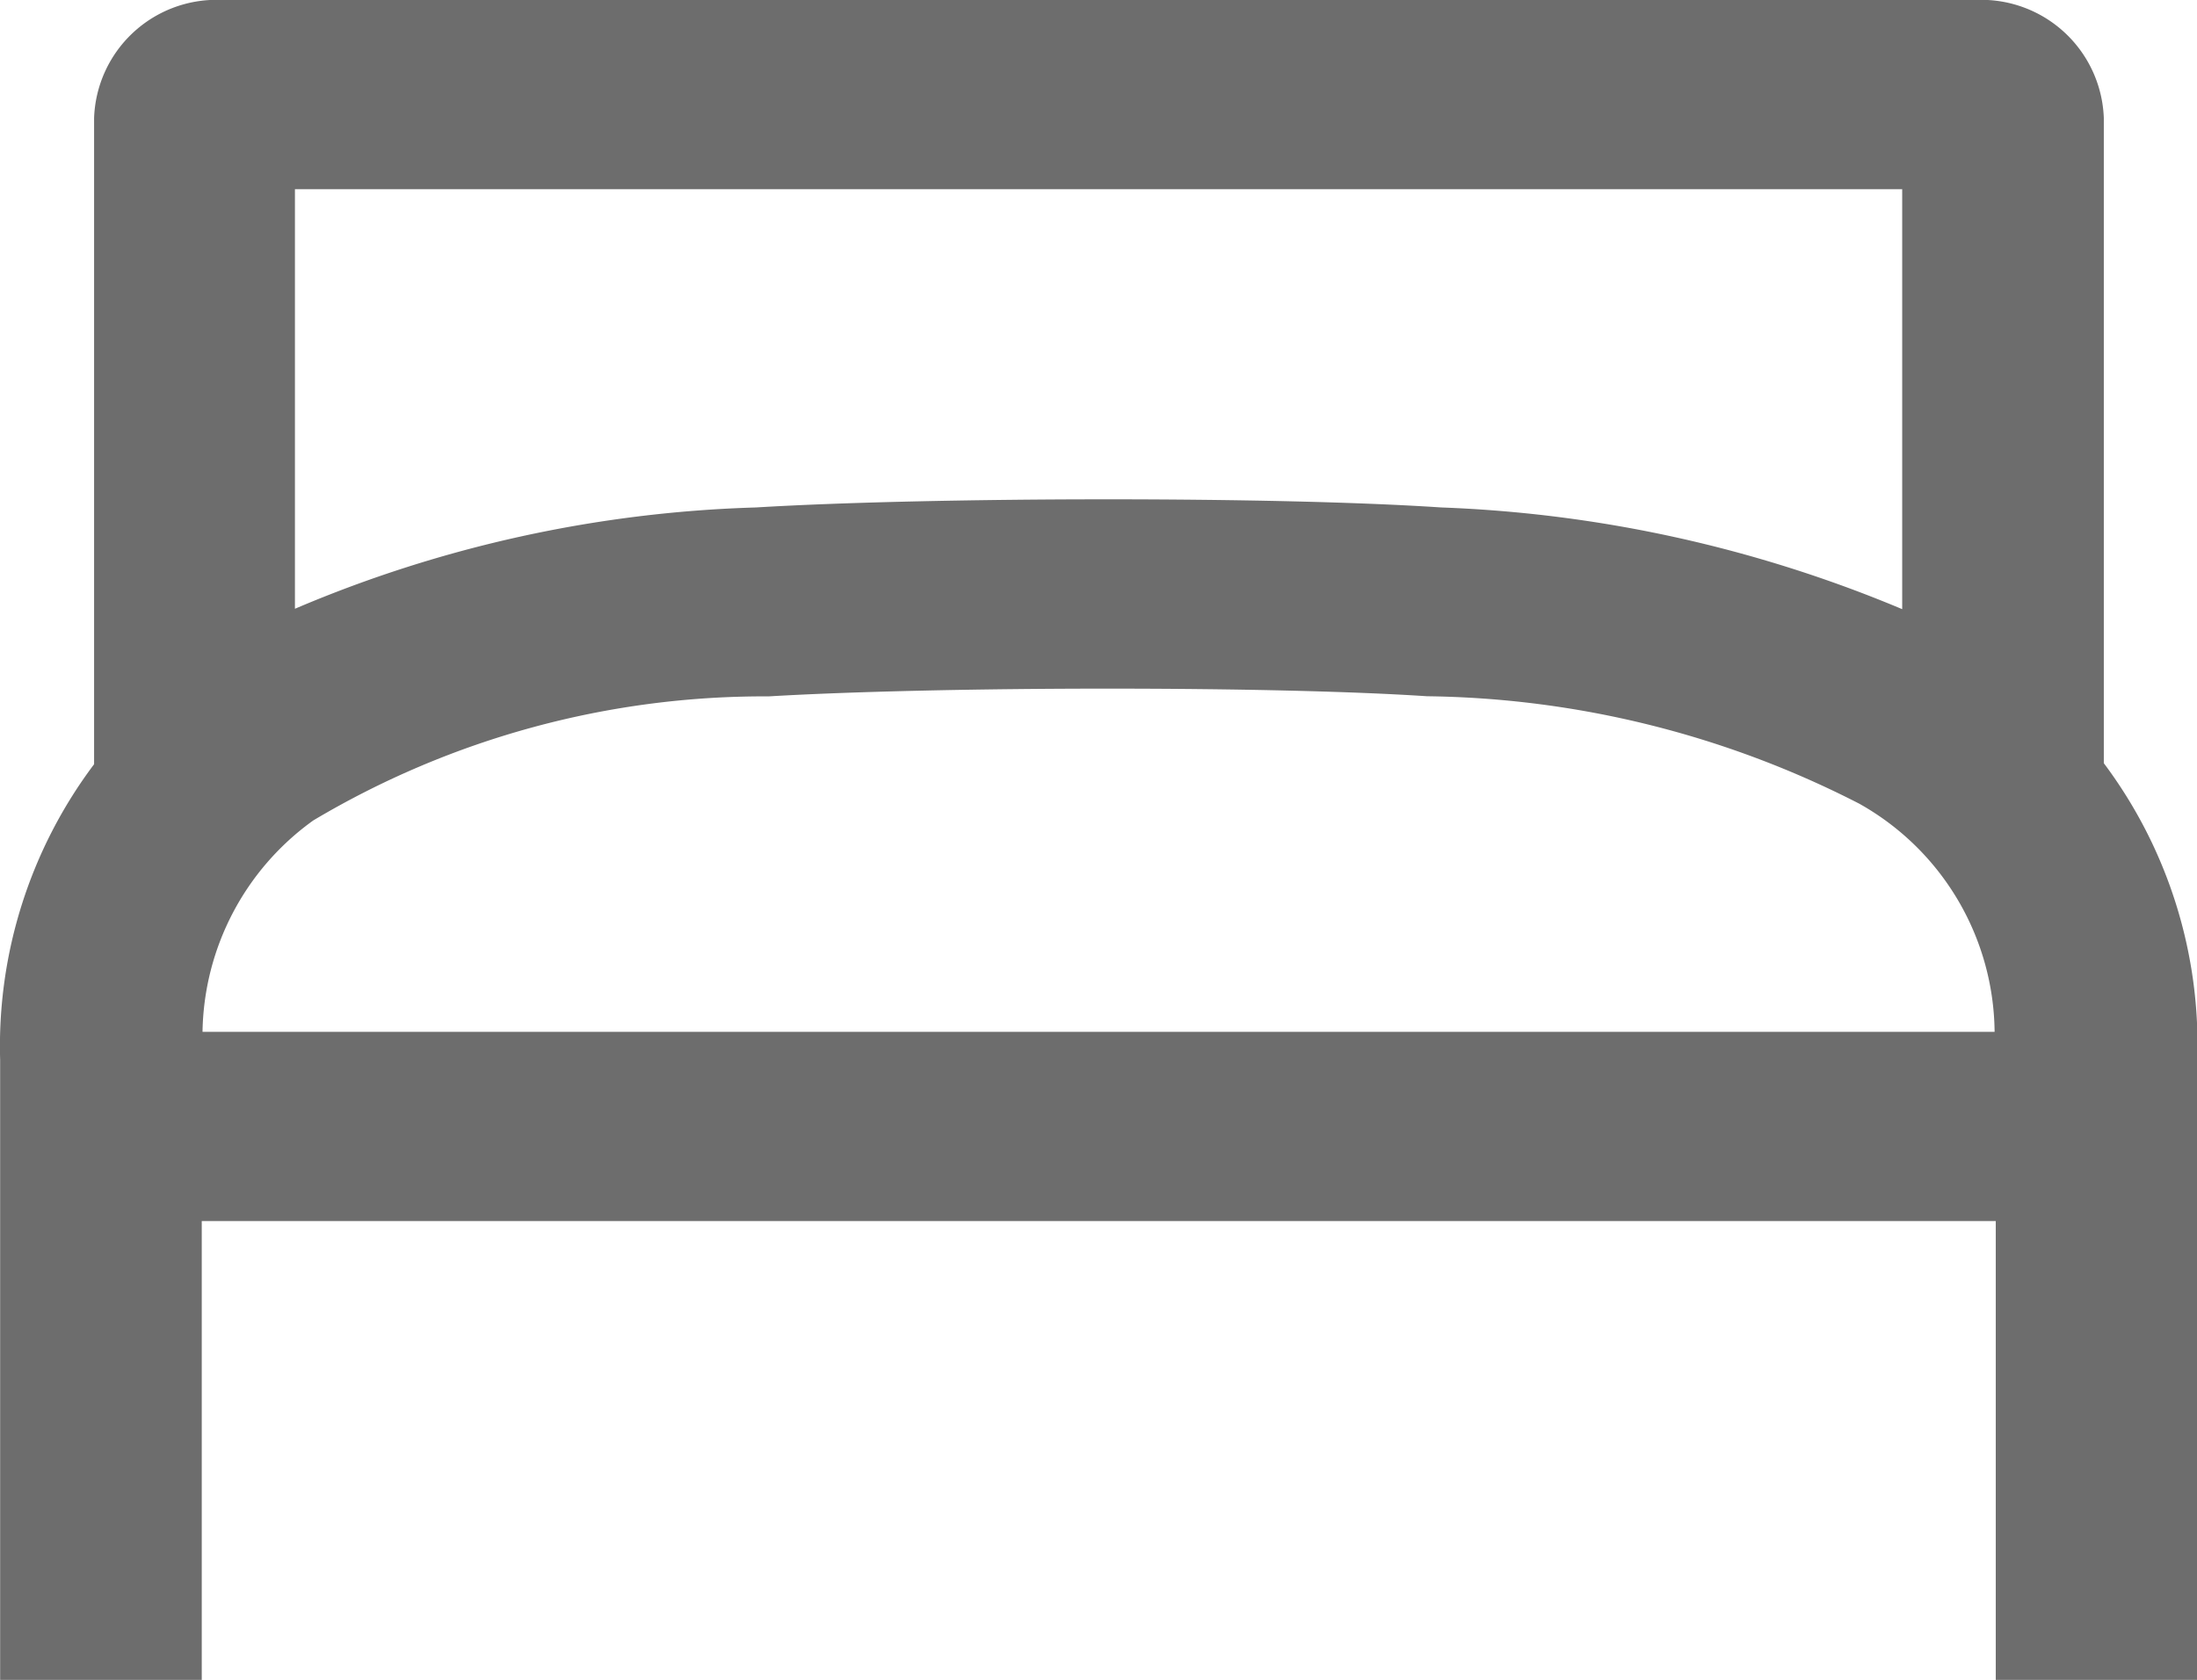 <svg xmlns="http://www.w3.org/2000/svg" width="16.999" height="13" viewBox="0 0 16.999 13">
  <path id="Shape_773" data-name="Shape 773" d="M2076.277,334.906v-4.992a.949.949,0,0,0-.974-.915H2061.7a.948.948,0,0,0-.973.915v5A3.633,3.633,0,0,0,2060,337.2V342h1.56v-3.551h13.881V342H2077v-4.8A3.63,3.63,0,0,0,2076.277,334.906Zm-13.854.443a6.817,6.817,0,0,1,3.524-.96c.622-.037,1.6-.06,2.623-.06h0c1,0,1.9.021,2.471.059a7.512,7.512,0,0,1,3.343.831,2.046,2.046,0,0,1,1.048,1.766h-13.866A2.053,2.053,0,0,1,2062.423,335.349Zm12.294-4.885v3.25a10.175,10.175,0,0,0-3.566-.787c-.646-.043-1.611-.063-2.582-.063-1.019,0-2.044.022-2.722.063a9.828,9.828,0,0,0-3.566.784v-3.247Z" transform="translate(-2059.999 -329)" fill="#6d6d6d"/>
</svg>
